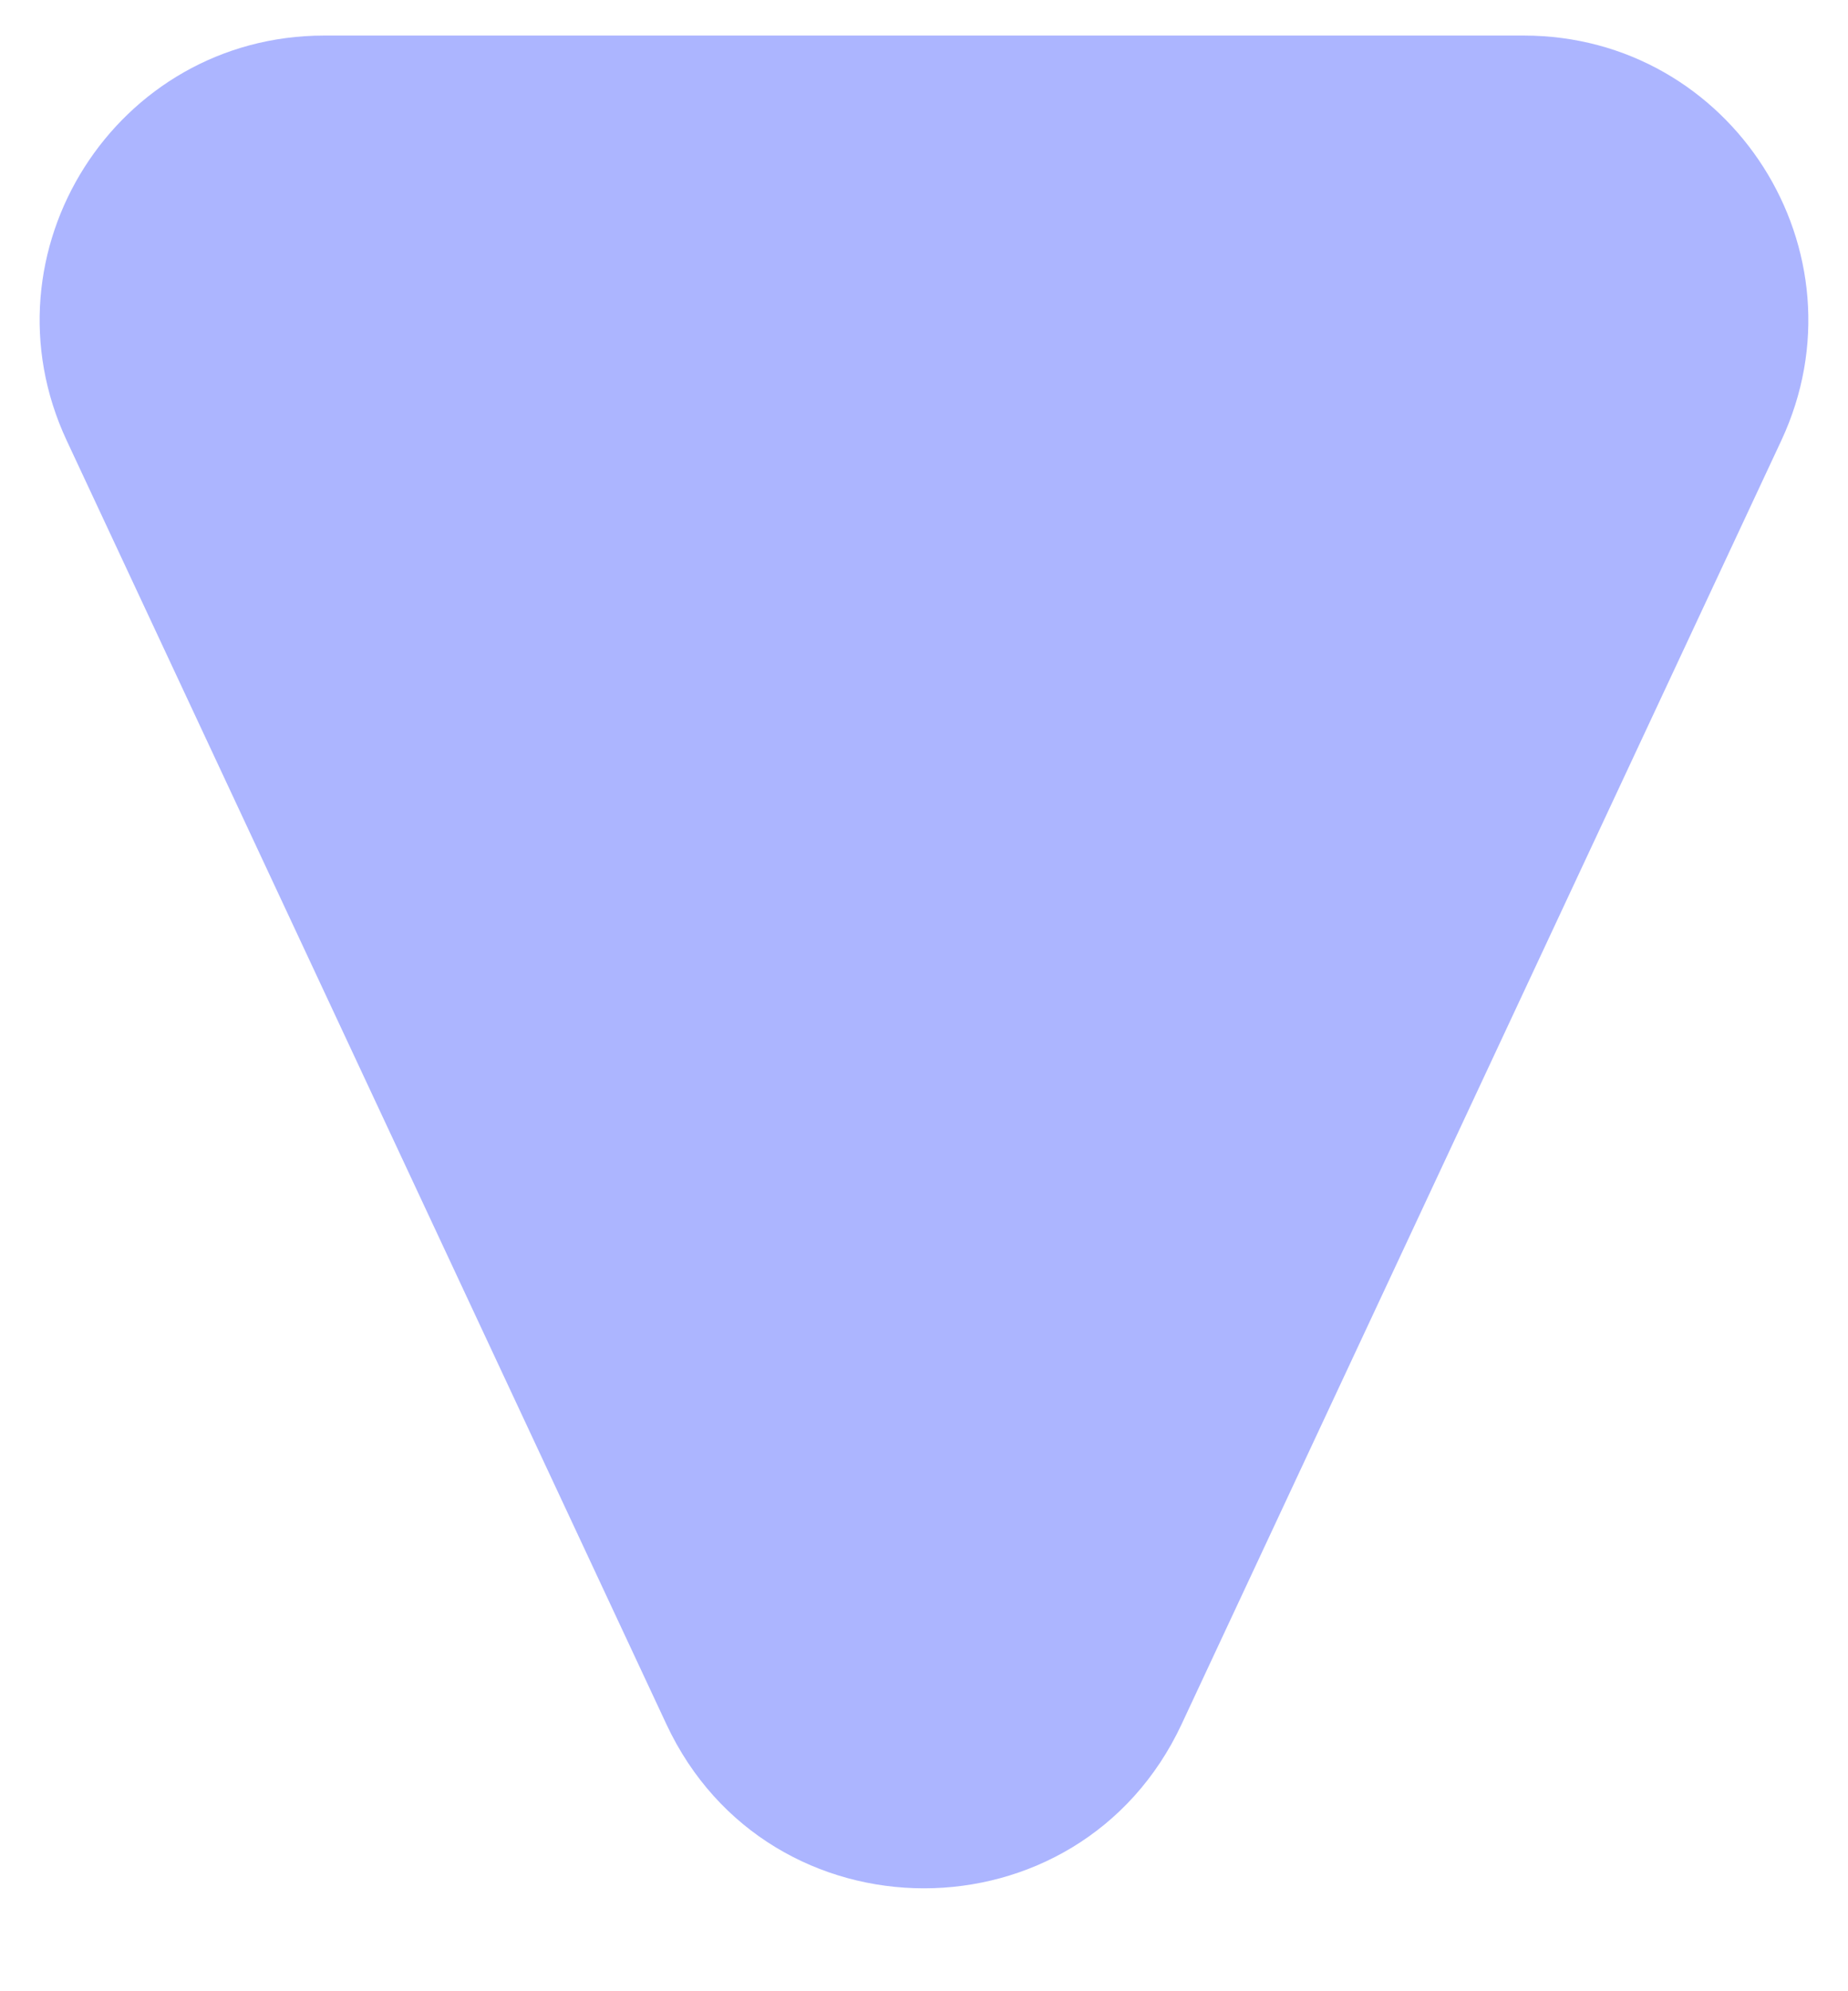 <svg width="13" height="14" viewBox="0 0 13 14" fill="none" xmlns="http://www.w3.org/2000/svg">
<path d="M8.312 12.123C7.593 13.661 5.407 13.661 4.688 12.123L0.469 3.097C-0.15 1.771 0.817 0.25 2.281 0.25L10.719 0.25C12.182 0.25 13.15 1.771 12.531 3.097L8.312 12.123Z" fill="#ACB5FF"/>
</svg>
